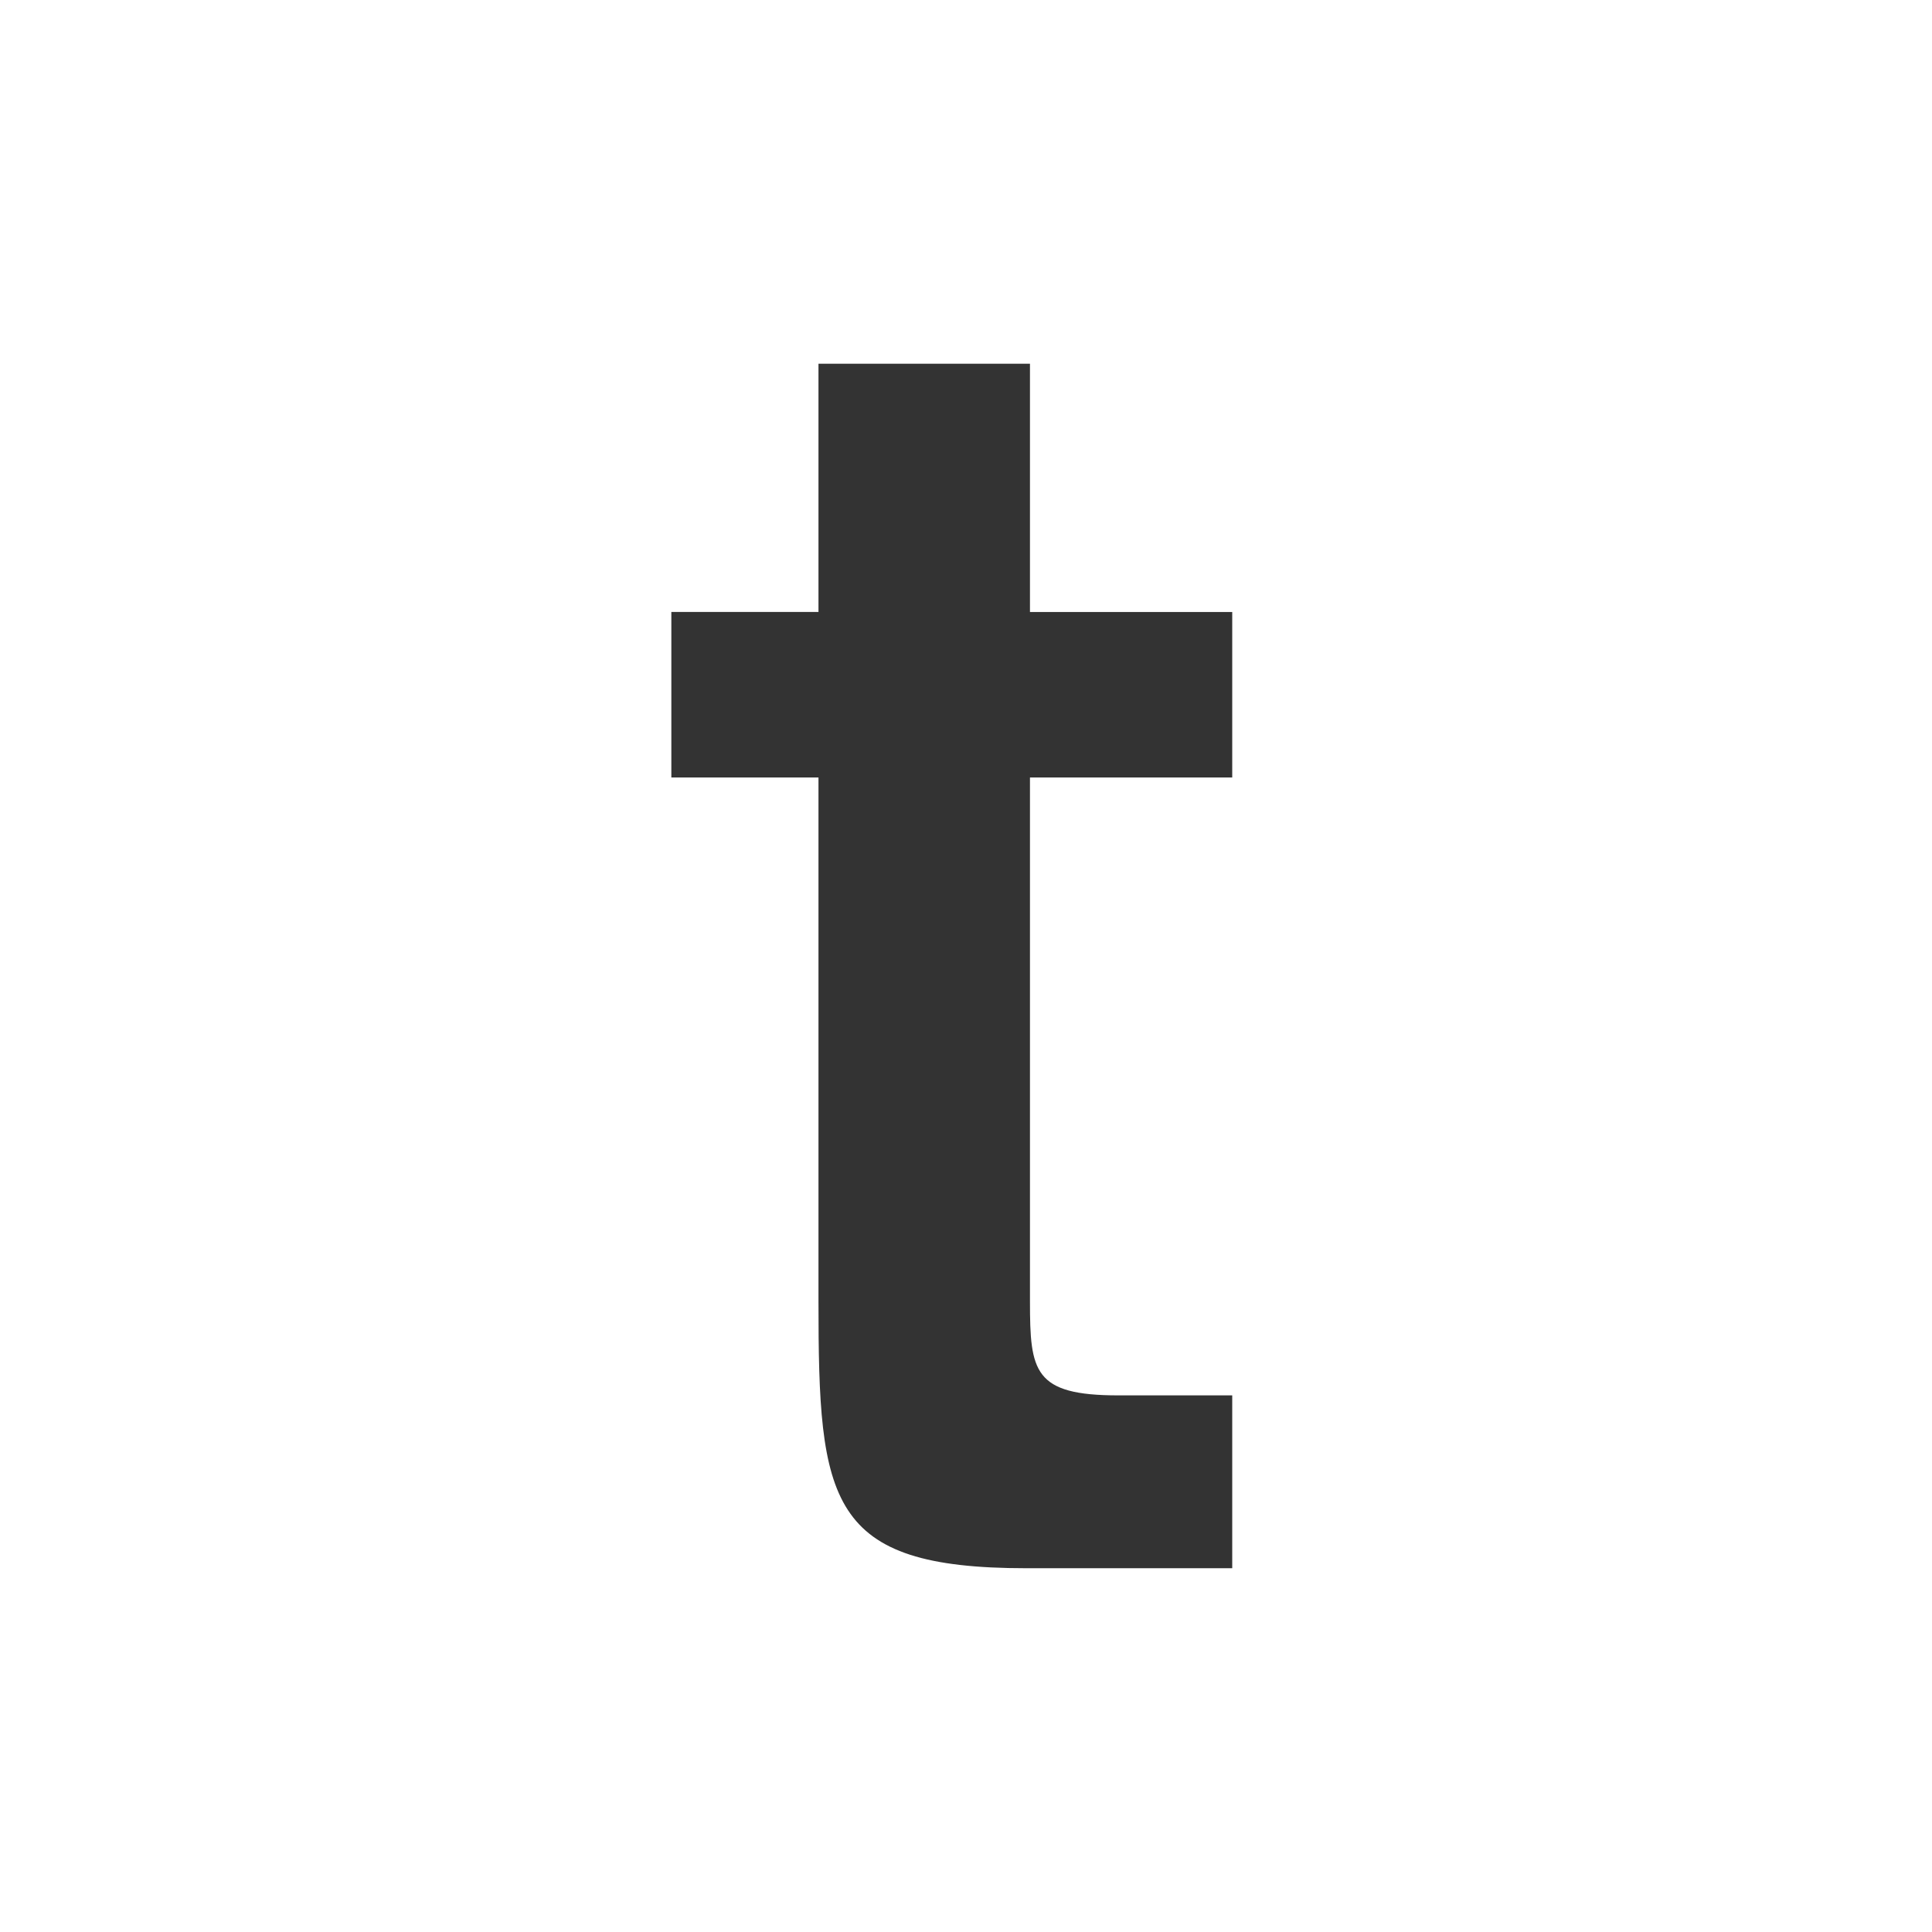 <?xml version="1.0" encoding="utf-8"?>
<!-- Generator: Adobe Illustrator 16.0.0, SVG Export Plug-In . SVG Version: 6.00 Build 0)  -->
<!DOCTYPE svg PUBLIC "-//W3C//DTD SVG 1.1//EN" "http://www.w3.org/Graphics/SVG/1.1/DTD/svg11.dtd">
<svg version="1.1" id="Calque_1" xmlns="http://www.w3.org/2000/svg" xmlns:xlink="http://www.w3.org/1999/xlink" x="0px" y="0px"
	 width="45px" height="45px" viewBox="0 0 45 45" enable-background="new 0 0 45 45" xml:space="preserve">
<path fill="#333333" d="M28.701,18.109H23.99v12.207c0,1.628,0.086,2.185,2.057,2.185h2.654v4.026h-4.797
	c-4.625,0-4.84-1.542-4.84-6.211V18.109h-3.427v-3.855h3.427V8.472h4.926v5.783h4.711V18.109z"/>
</svg>
